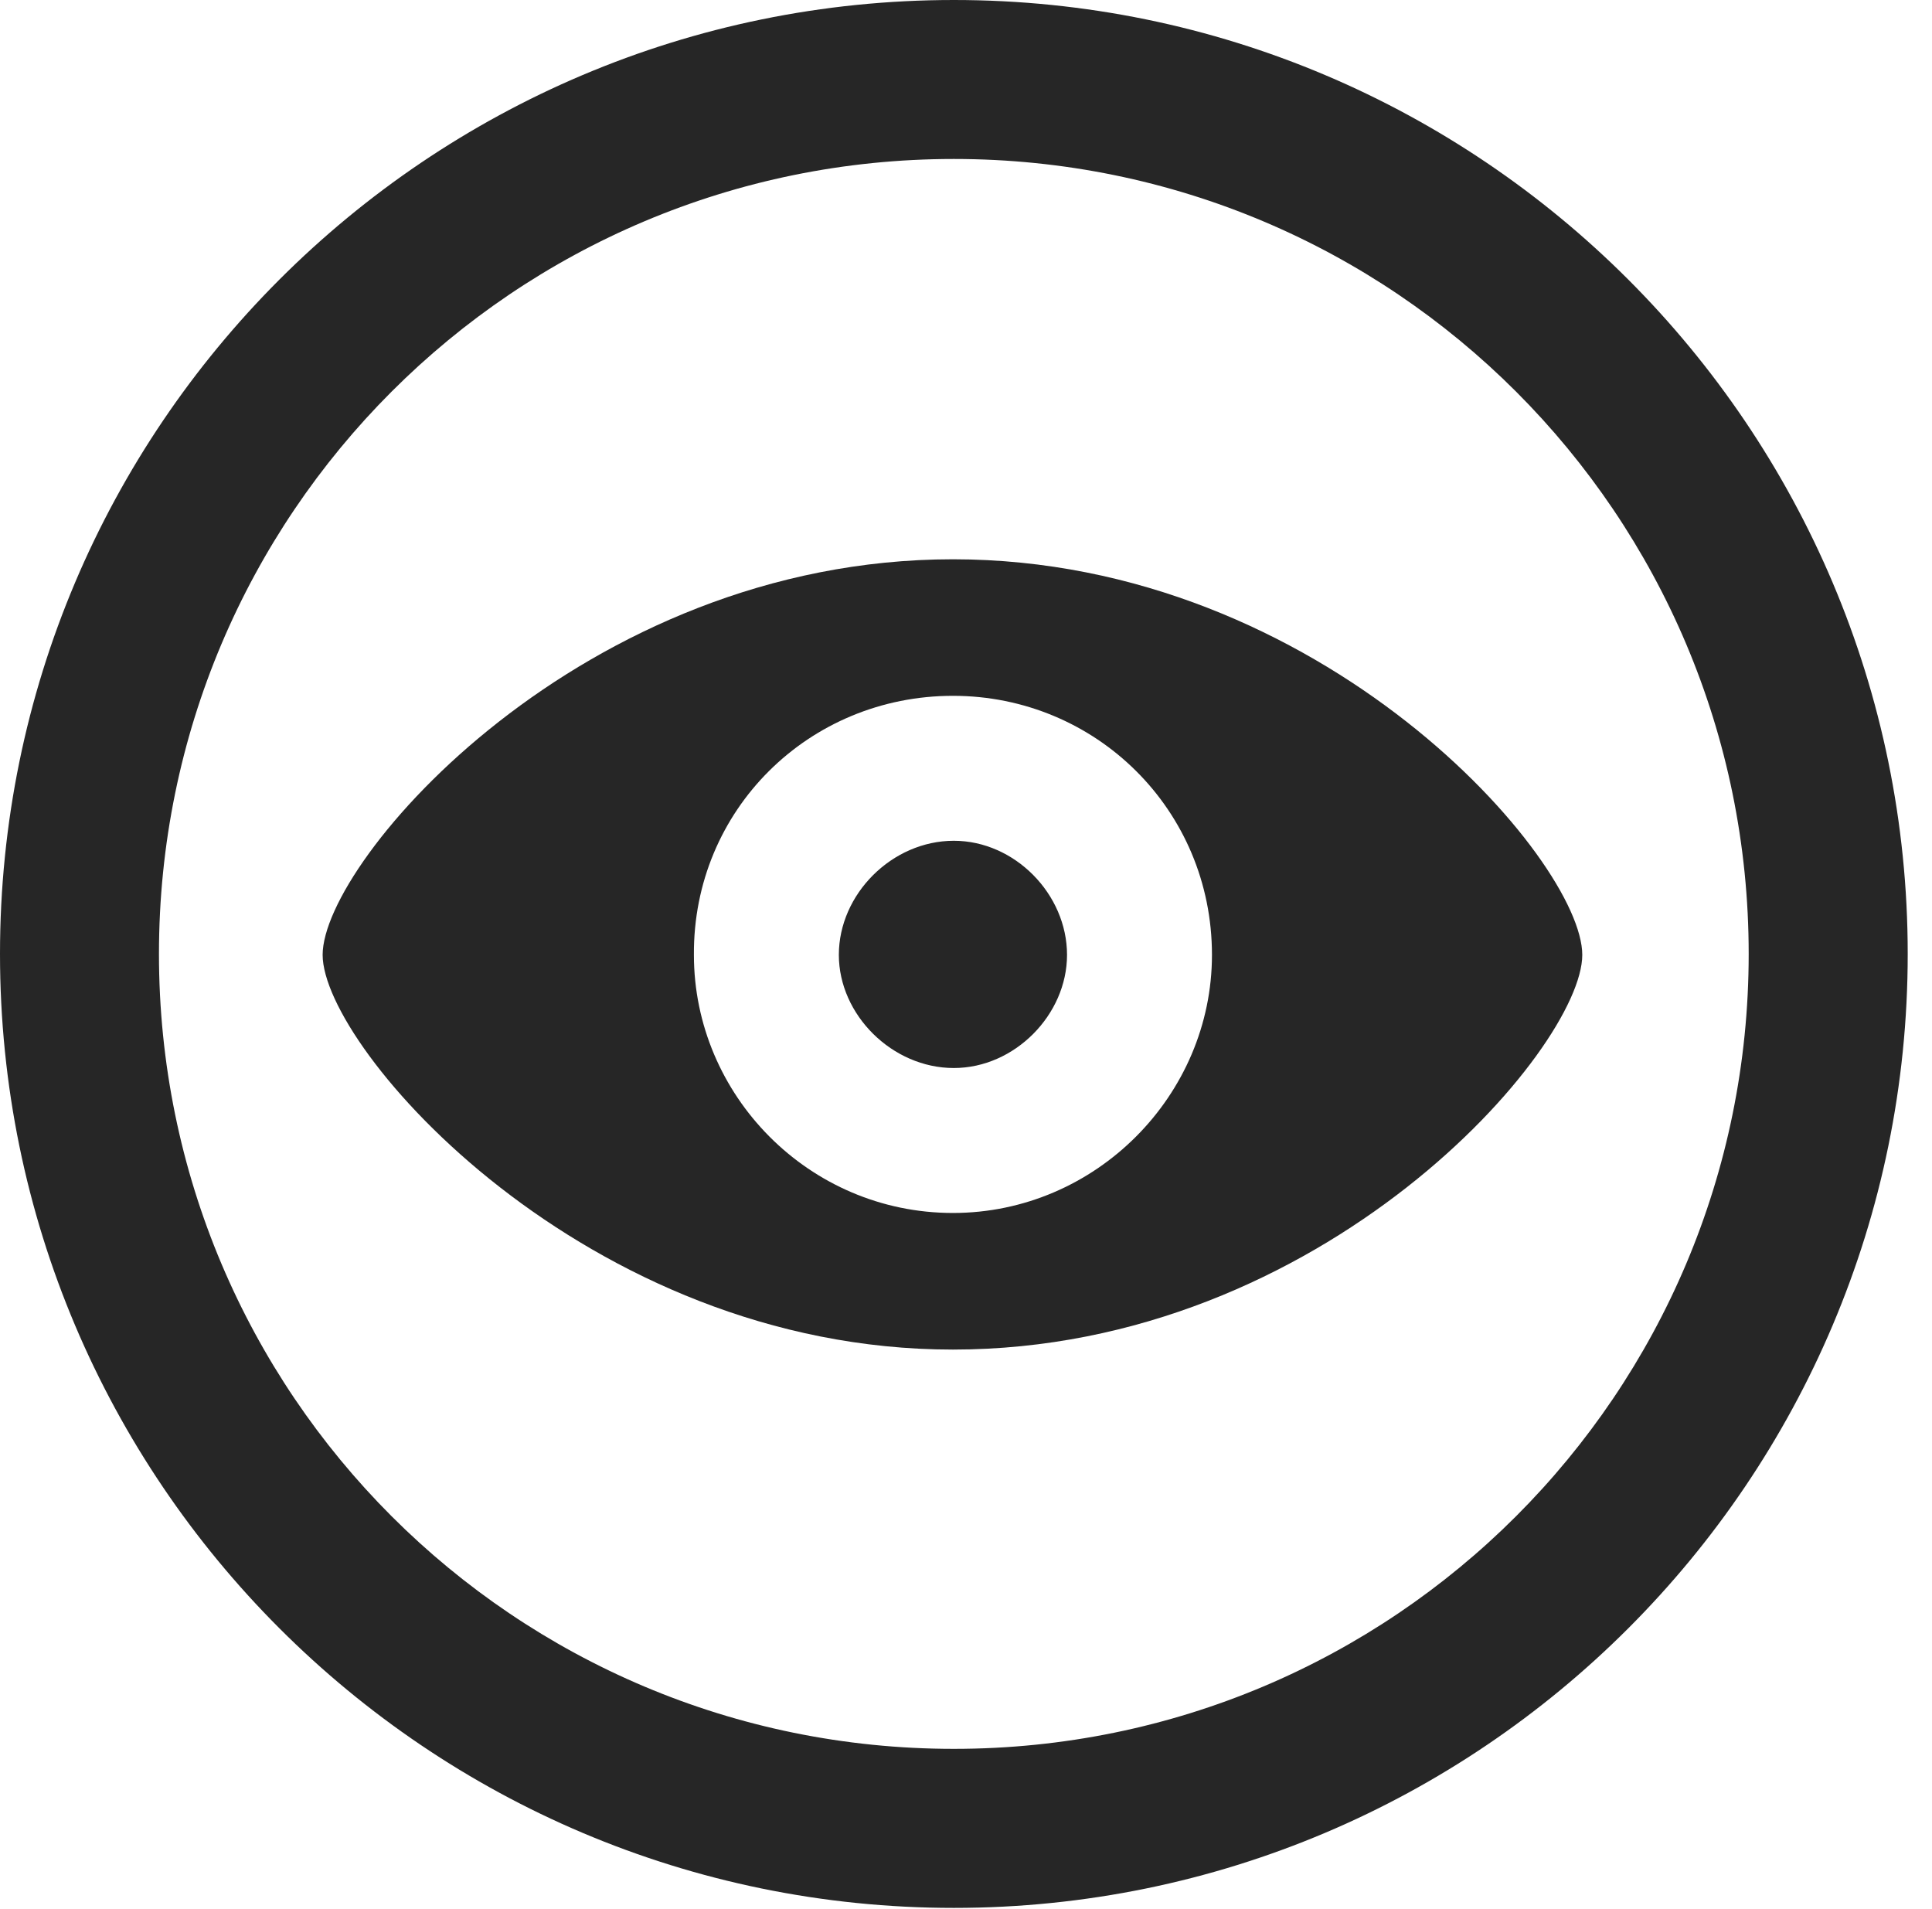 <?xml version="1.0" encoding="UTF-8"?>
<!--Generator: Apple Native CoreSVG 326-->
<!DOCTYPE svg
PUBLIC "-//W3C//DTD SVG 1.1//EN"
       "http://www.w3.org/Graphics/SVG/1.1/DTD/svg11.dtd">
<svg version="1.1" xmlns="http://www.w3.org/2000/svg" xmlns:xlink="http://www.w3.org/1999/xlink" viewBox="0 0 28.246 27.904">
 <g>
  <rect height="27.904" opacity="0" width="28.246" x="0" y="0"/>
  <path d="M13.945 27.891C21.643 27.891 27.891 21.643 27.891 13.945C27.891 6.248 21.643 0 13.945 0C6.248 0 0 6.248 0 13.945C0 21.643 6.248 27.891 13.945 27.891ZM13.945 25.566C7.52 25.566 2.324 20.371 2.324 13.945C2.324 7.52 7.52 2.324 13.945 2.324C20.371 2.324 25.566 7.52 25.566 13.945C25.566 20.371 20.371 25.566 13.945 25.566Z" fill="black" fill-opacity="0.85"/>
  <path d="M13.932 19.729C19.359 19.729 23.133 15.326 23.133 13.959C23.133 12.578 19.346 8.176 13.932 8.176C8.518 8.176 4.717 12.578 4.717 13.959C4.717 15.326 8.559 19.729 13.932 19.729ZM13.932 17.732C11.826 17.732 10.145 16.01 10.145 13.959C10.131 11.84 11.826 10.172 13.932 10.172C16.023 10.172 17.719 11.84 17.719 13.959C17.719 16.01 16.023 17.732 13.932 17.732ZM13.945 15.613C14.834 15.613 15.6 14.834 15.6 13.959C15.6 13.07 14.834 12.291 13.945 12.291C13.043 12.291 12.264 13.07 12.264 13.959C12.264 14.834 13.043 15.613 13.945 15.613Z" fill="black" fill-opacity="0.85"/>
 </g>
</svg>
